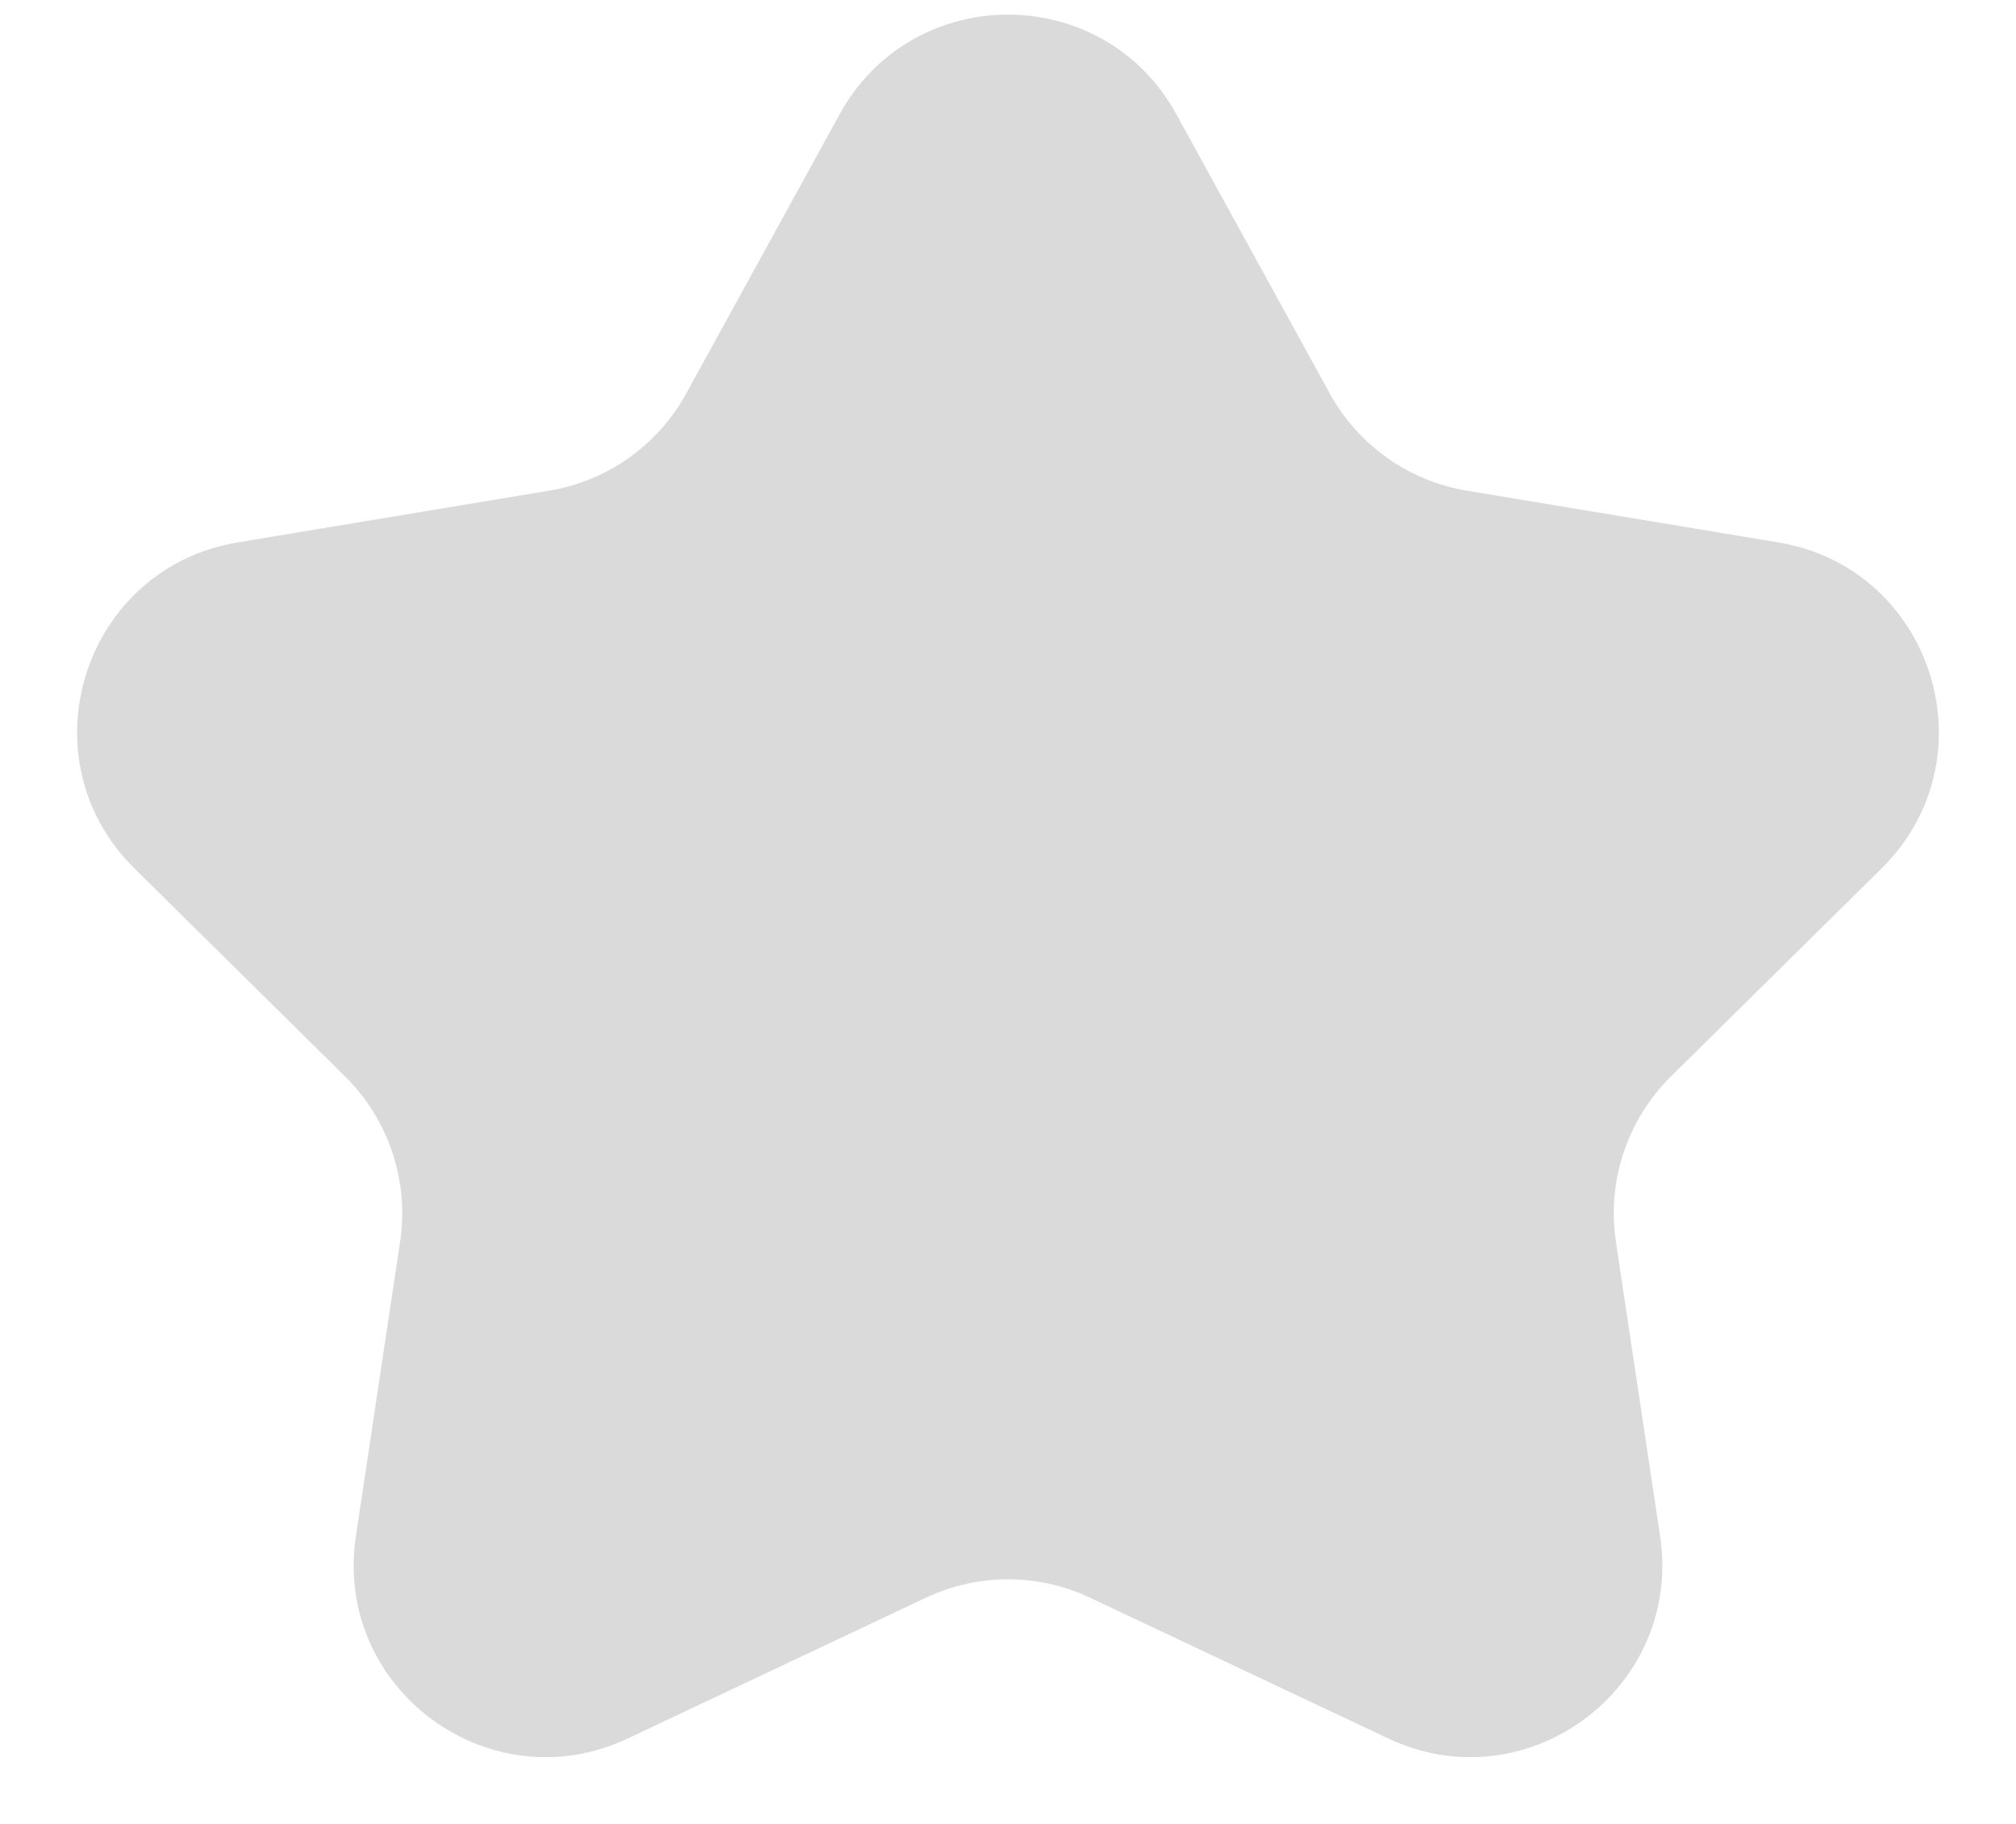 <svg width="21" height="19" viewBox="0 0 21 19" fill="none" xmlns="http://www.w3.org/2000/svg">
<path d="M8.747 1.189C9.507 -0.193 11.493 -0.193 12.253 1.189L13.853 4.101C14.148 4.638 14.674 5.01 15.278 5.111L18.523 5.65C20.133 5.917 20.762 7.898 19.6 9.046L17.405 11.214C16.951 11.663 16.738 12.302 16.832 12.933L17.293 16.005C17.529 17.586 15.907 18.792 14.461 18.11L11.354 16.643C10.813 16.388 10.187 16.388 9.646 16.643L6.539 18.11C5.093 18.792 3.471 17.586 3.707 16.005L4.168 12.933C4.262 12.302 4.049 11.663 3.595 11.214L1.4 9.046C0.238 7.898 0.867 5.917 2.477 5.65L5.722 5.111C6.327 5.01 6.852 4.638 7.147 4.101L8.747 1.189Z" fill="#6E6E6E" fill-opacity="0.25"/>
</svg>
